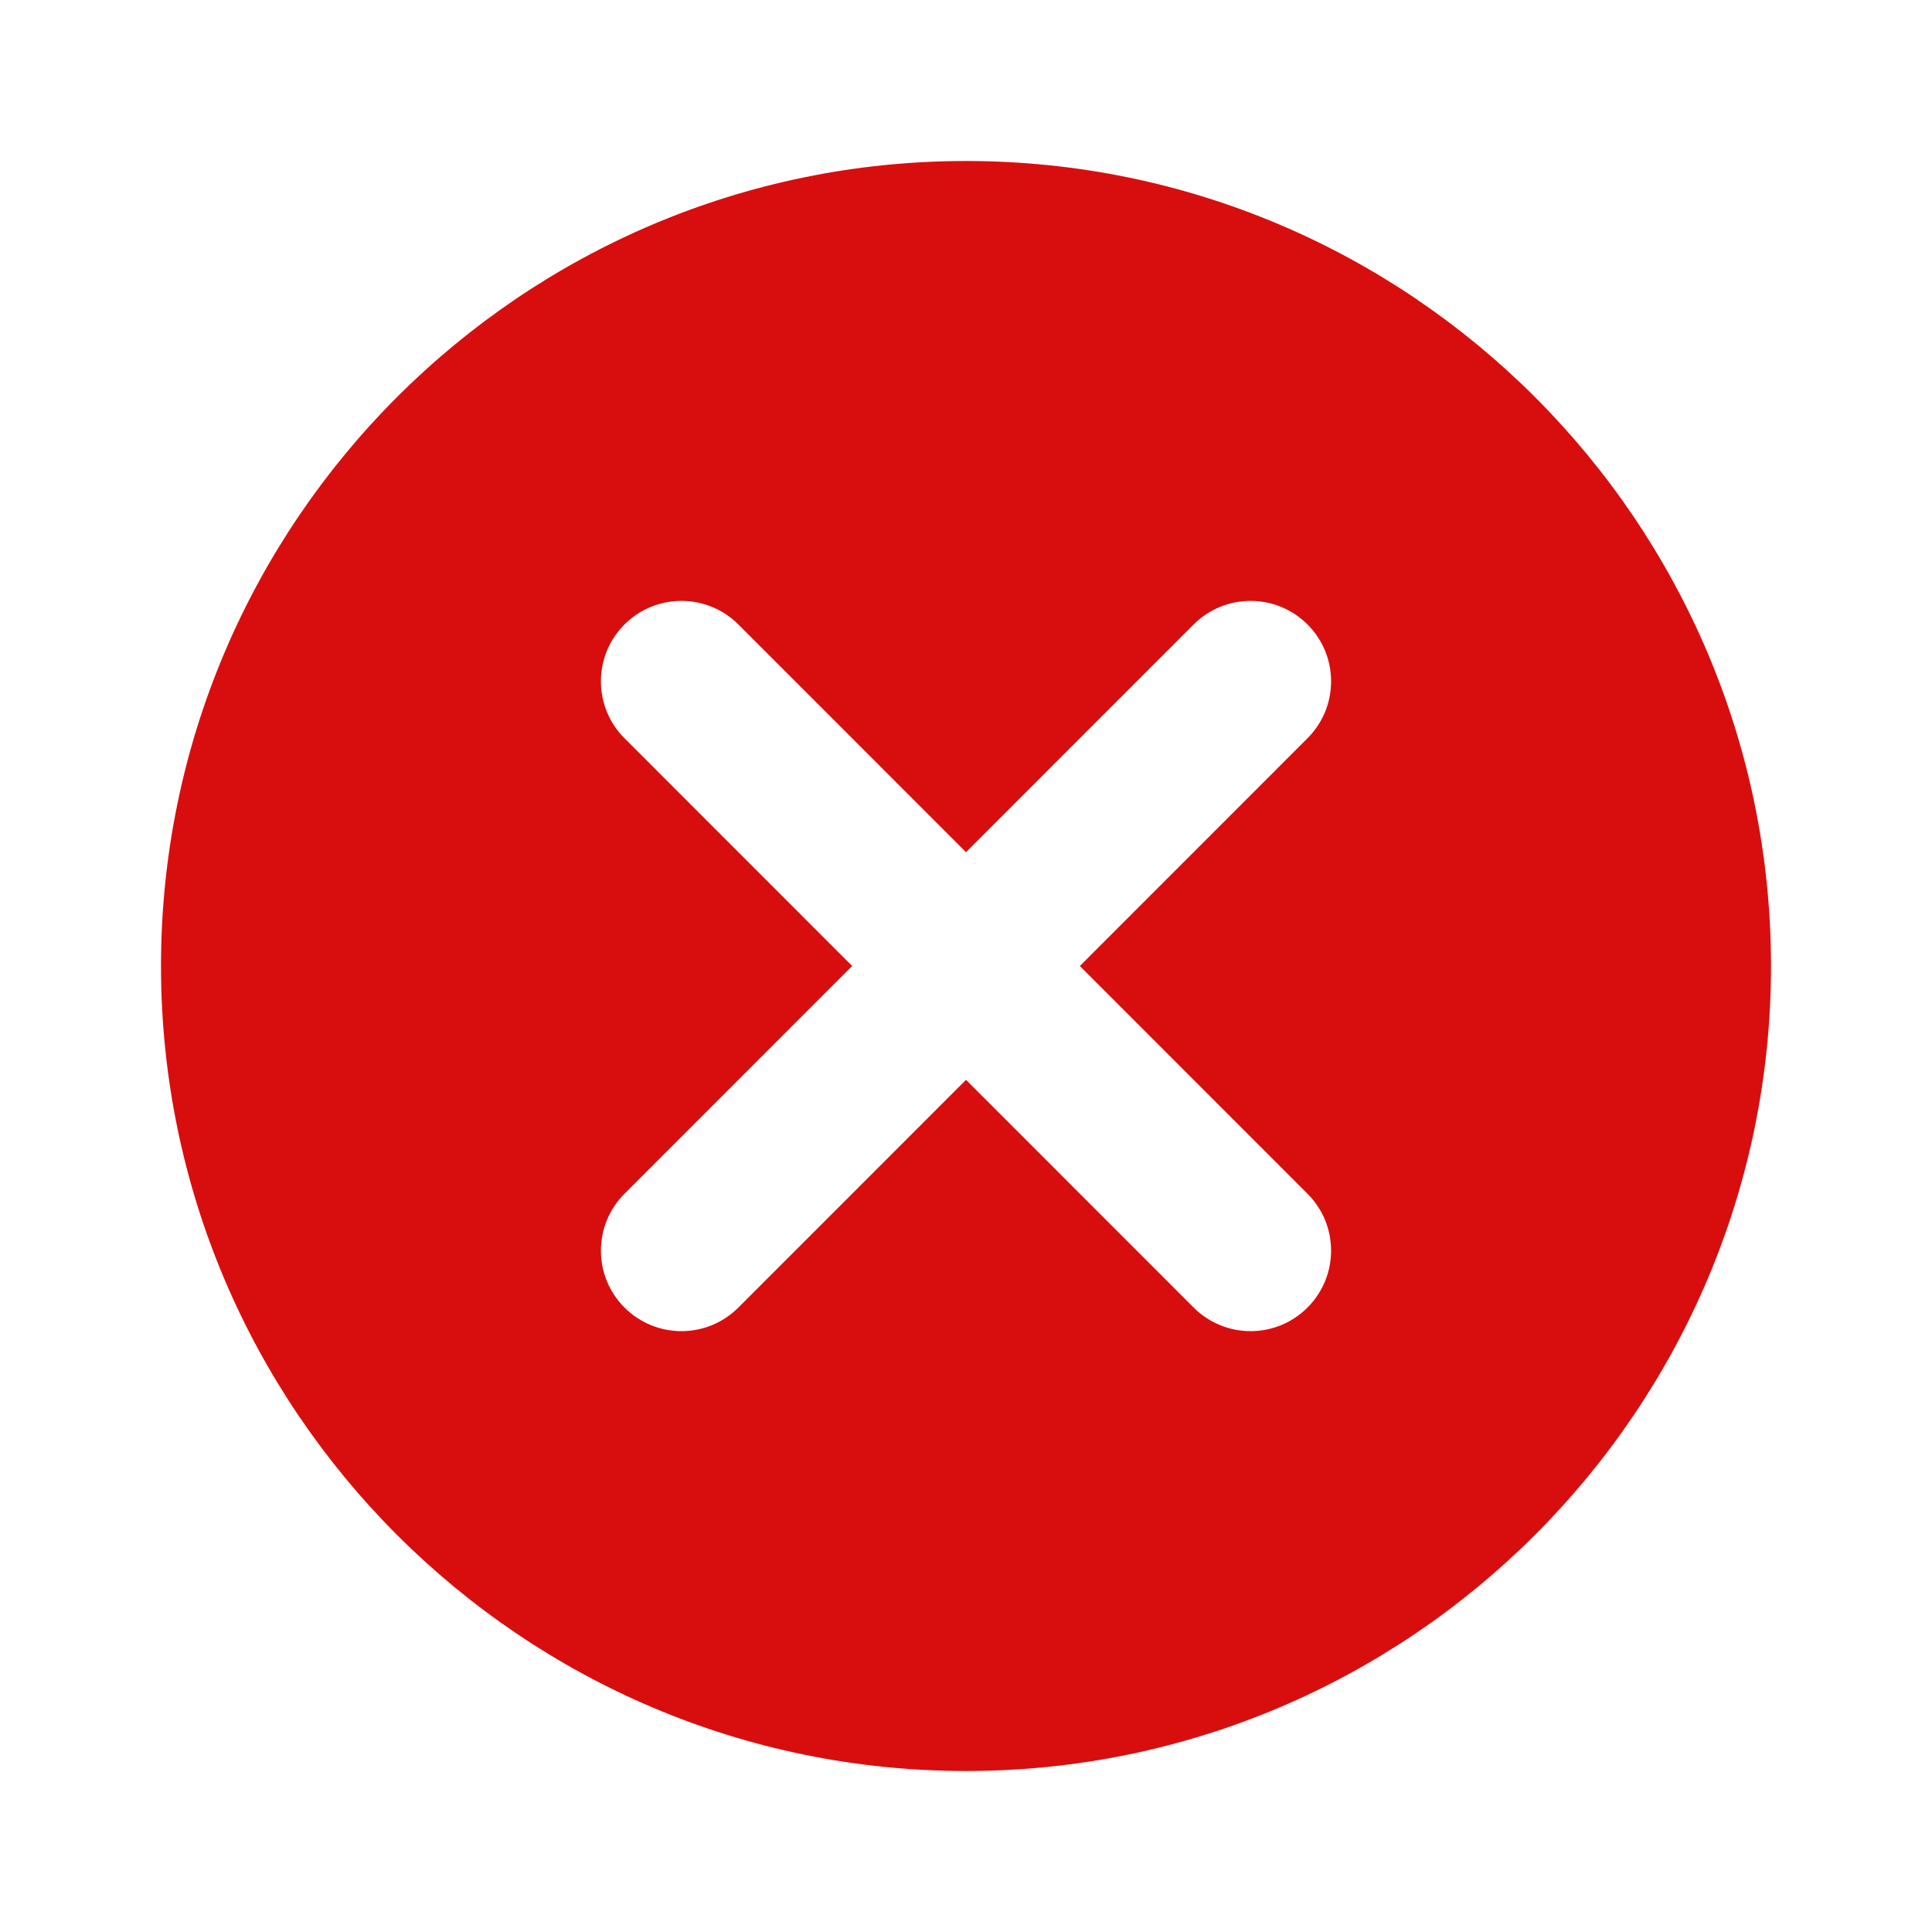 <svg width="24" height="24" viewBox="0 0 24 24" fill="none" xmlns="http://www.w3.org/2000/svg">
<path d="M12 2C6.486 2 2 6.486 2 12C2 17.514 6.486 22 12 22C17.514 22 22 17.514 22 12C22 6.486 17.514 2 12 2ZM16.242 14.829C16.633 15.219 16.633 15.852 16.242 16.243C16.047 16.438 15.791 16.536 15.535 16.536C15.279 16.536 15.024 16.438 14.828 16.243L12 13.414L9.172 16.243C8.977 16.438 8.721 16.536 8.465 16.536C8.209 16.536 7.953 16.438 7.758 16.243C7.367 15.853 7.367 15.219 7.758 14.829L10.586 12L7.758 9.171C7.367 8.781 7.367 8.147 7.758 7.757C8.148 7.367 8.781 7.367 9.172 7.757L12 10.586L14.828 7.757C15.219 7.367 15.851 7.367 16.242 7.757C16.633 8.147 16.633 8.781 16.242 9.171L13.414 12L16.242 14.829Z" fill="#D80E0E"/>
</svg>
